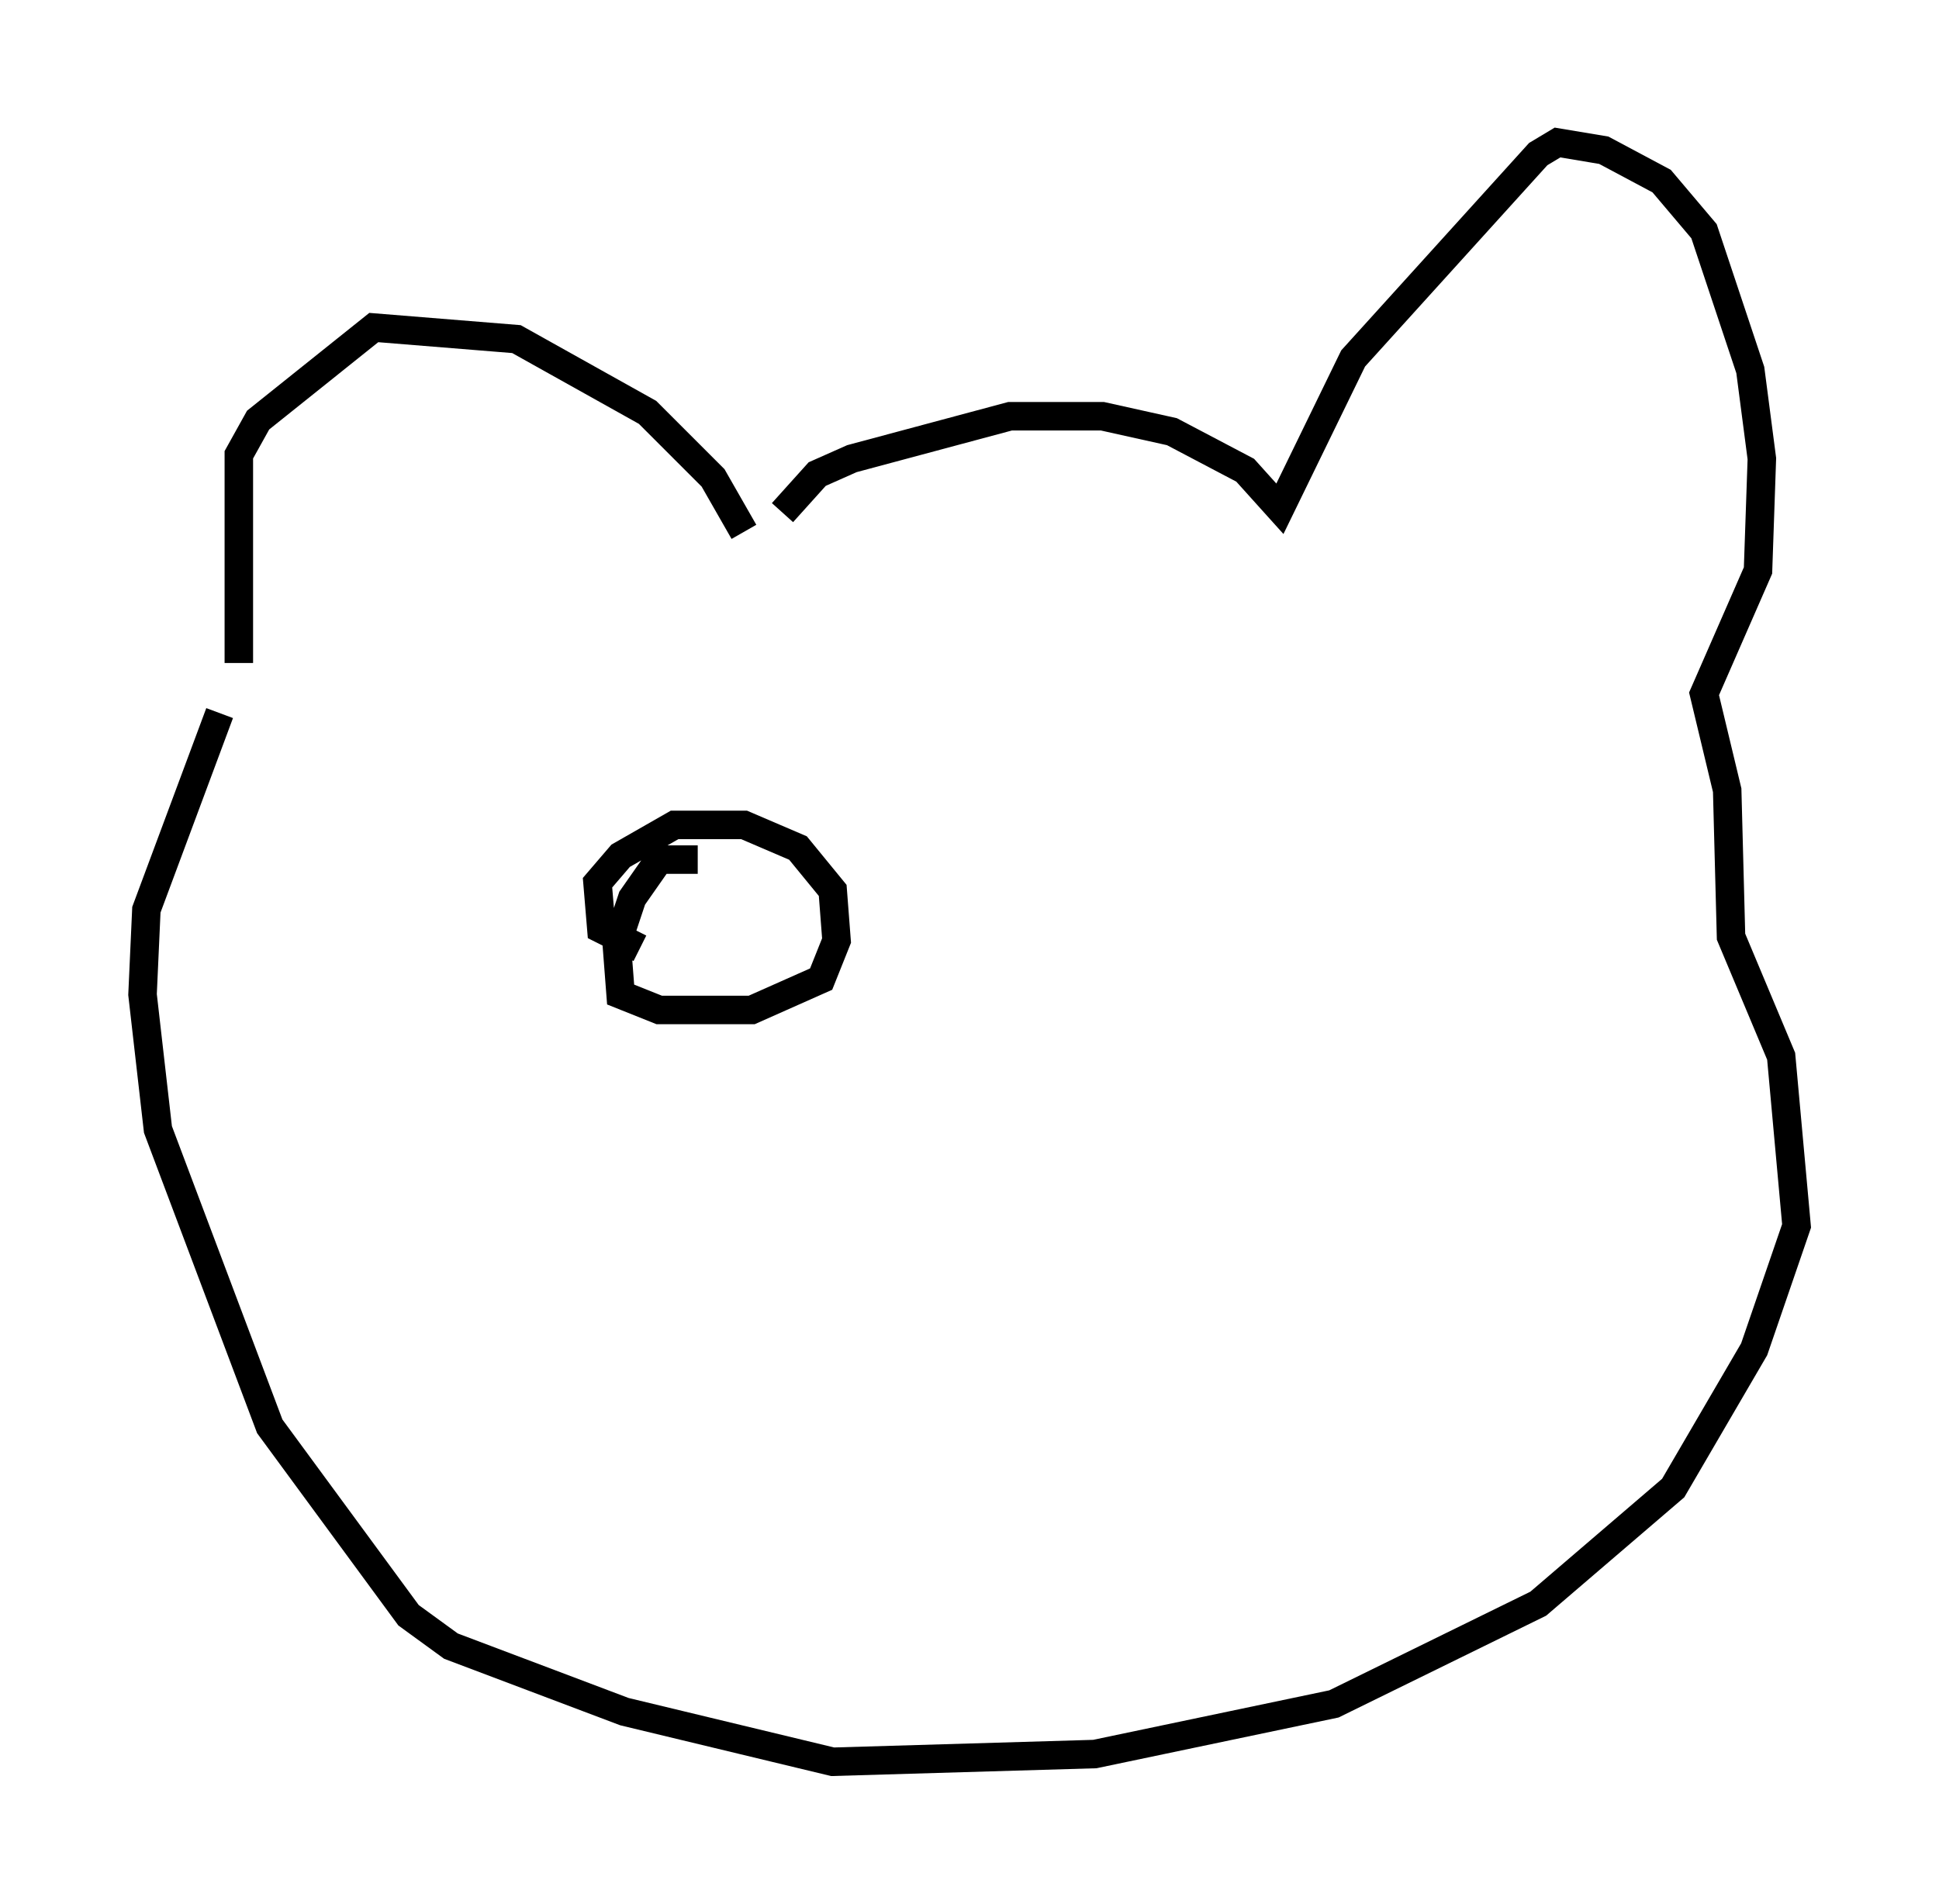<?xml version="1.0" encoding="utf-8" ?>
<svg baseProfile="full" height="66.833" version="1.1" width="68.051" xmlns="http://www.w3.org/2000/svg" xmlns:ev="http://www.w3.org/2001/xml-events" xmlns:xlink="http://www.w3.org/1999/xlink"><defs /><rect fill="white" height="66.833" width="68.051" x="0" y="0" /><path d="M25.297, 19.344 m0.812, -0.677 l-1.083, -1.894 -2.3, -2.3 l-4.601, -2.571 -5.007, -0.406 l-4.059, 3.248 -0.677, 1.218 l0.0, 7.307 m19.08, -5.277 l1.218, -1.353 1.218, -0.541 l5.548, -1.488 3.248, 0.0 l2.436, 0.541 2.571, 1.353 l1.218, 1.353 2.571, -5.277 l6.495, -7.172 0.677, -0.406 l1.624, 0.271 2.03, 1.083 l1.488, 1.759 1.624, 4.871 l0.406, 3.112 -0.135, 3.924 l-1.894, 4.33 0.812, 3.383 l0.135, 5.142 1.759, 4.195 l0.541, 5.954 -1.488, 4.33 l-2.842, 4.871 -4.736, 4.059 l-7.172, 3.518 -8.39, 1.759 l-9.202, 0.271 -7.307, -1.759 l-6.089, -2.3 -1.488, -1.083 l-4.871, -6.631 -3.924, -10.419 l-0.541, -4.736 0.135, -2.977 l2.571, -6.901 m16.779, 5.142 l-1.353, 0.0 -0.947, 1.353 l-0.541, 1.624 0.135, 1.759 l1.353, 0.541 3.248, 0.0 l2.436, -1.083 0.541, -1.353 l-0.135, -1.759 -1.218, -1.488 l-1.894, -0.812 -2.436, 0.0 l-1.894, 1.083 -0.812, 0.947 l0.135, 1.624 1.353, 0.677 m1.488, -2.165 l0.0, 0.0 " fill="none" stroke="black" stroke-width="1" /></svg>